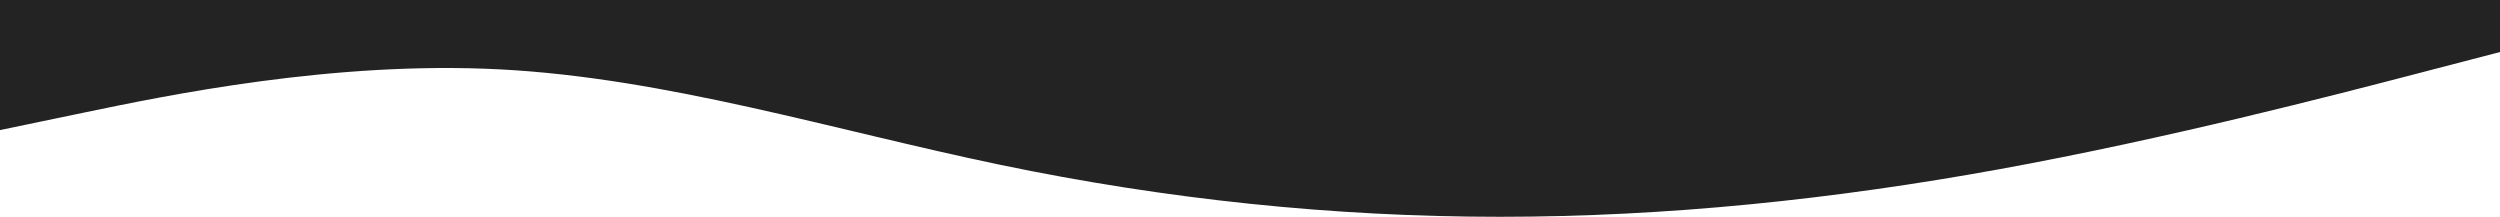 <svg width="1280" height="111" viewBox="0 0 1280 111" fill="none" xmlns="http://www.w3.org/2000/svg">
<path fill-rule="evenodd" clip-rule="evenodd" d="M0 66.6L42.667 57.72C85.333 48.84 170.667 31.08 256 35.52C341.333 39.96 426.667 66.6 512 84.36C597.333 102.12 682.667 111 768 111C853.333 111 938.667 102.12 1024 86.58C1109.33 71.04 1194.67 48.84 1237.33 37.74L1280 26.64V0H1237.33C1194.67 0 1109.33 0 1024 0C938.667 0 853.333 0 768 0C682.667 0 597.333 0 512 0C426.667 0 341.333 0 256 0C170.667 0 85.333 0 42.667 0H0V66.6Z" fill="#232323"/>
</svg>
